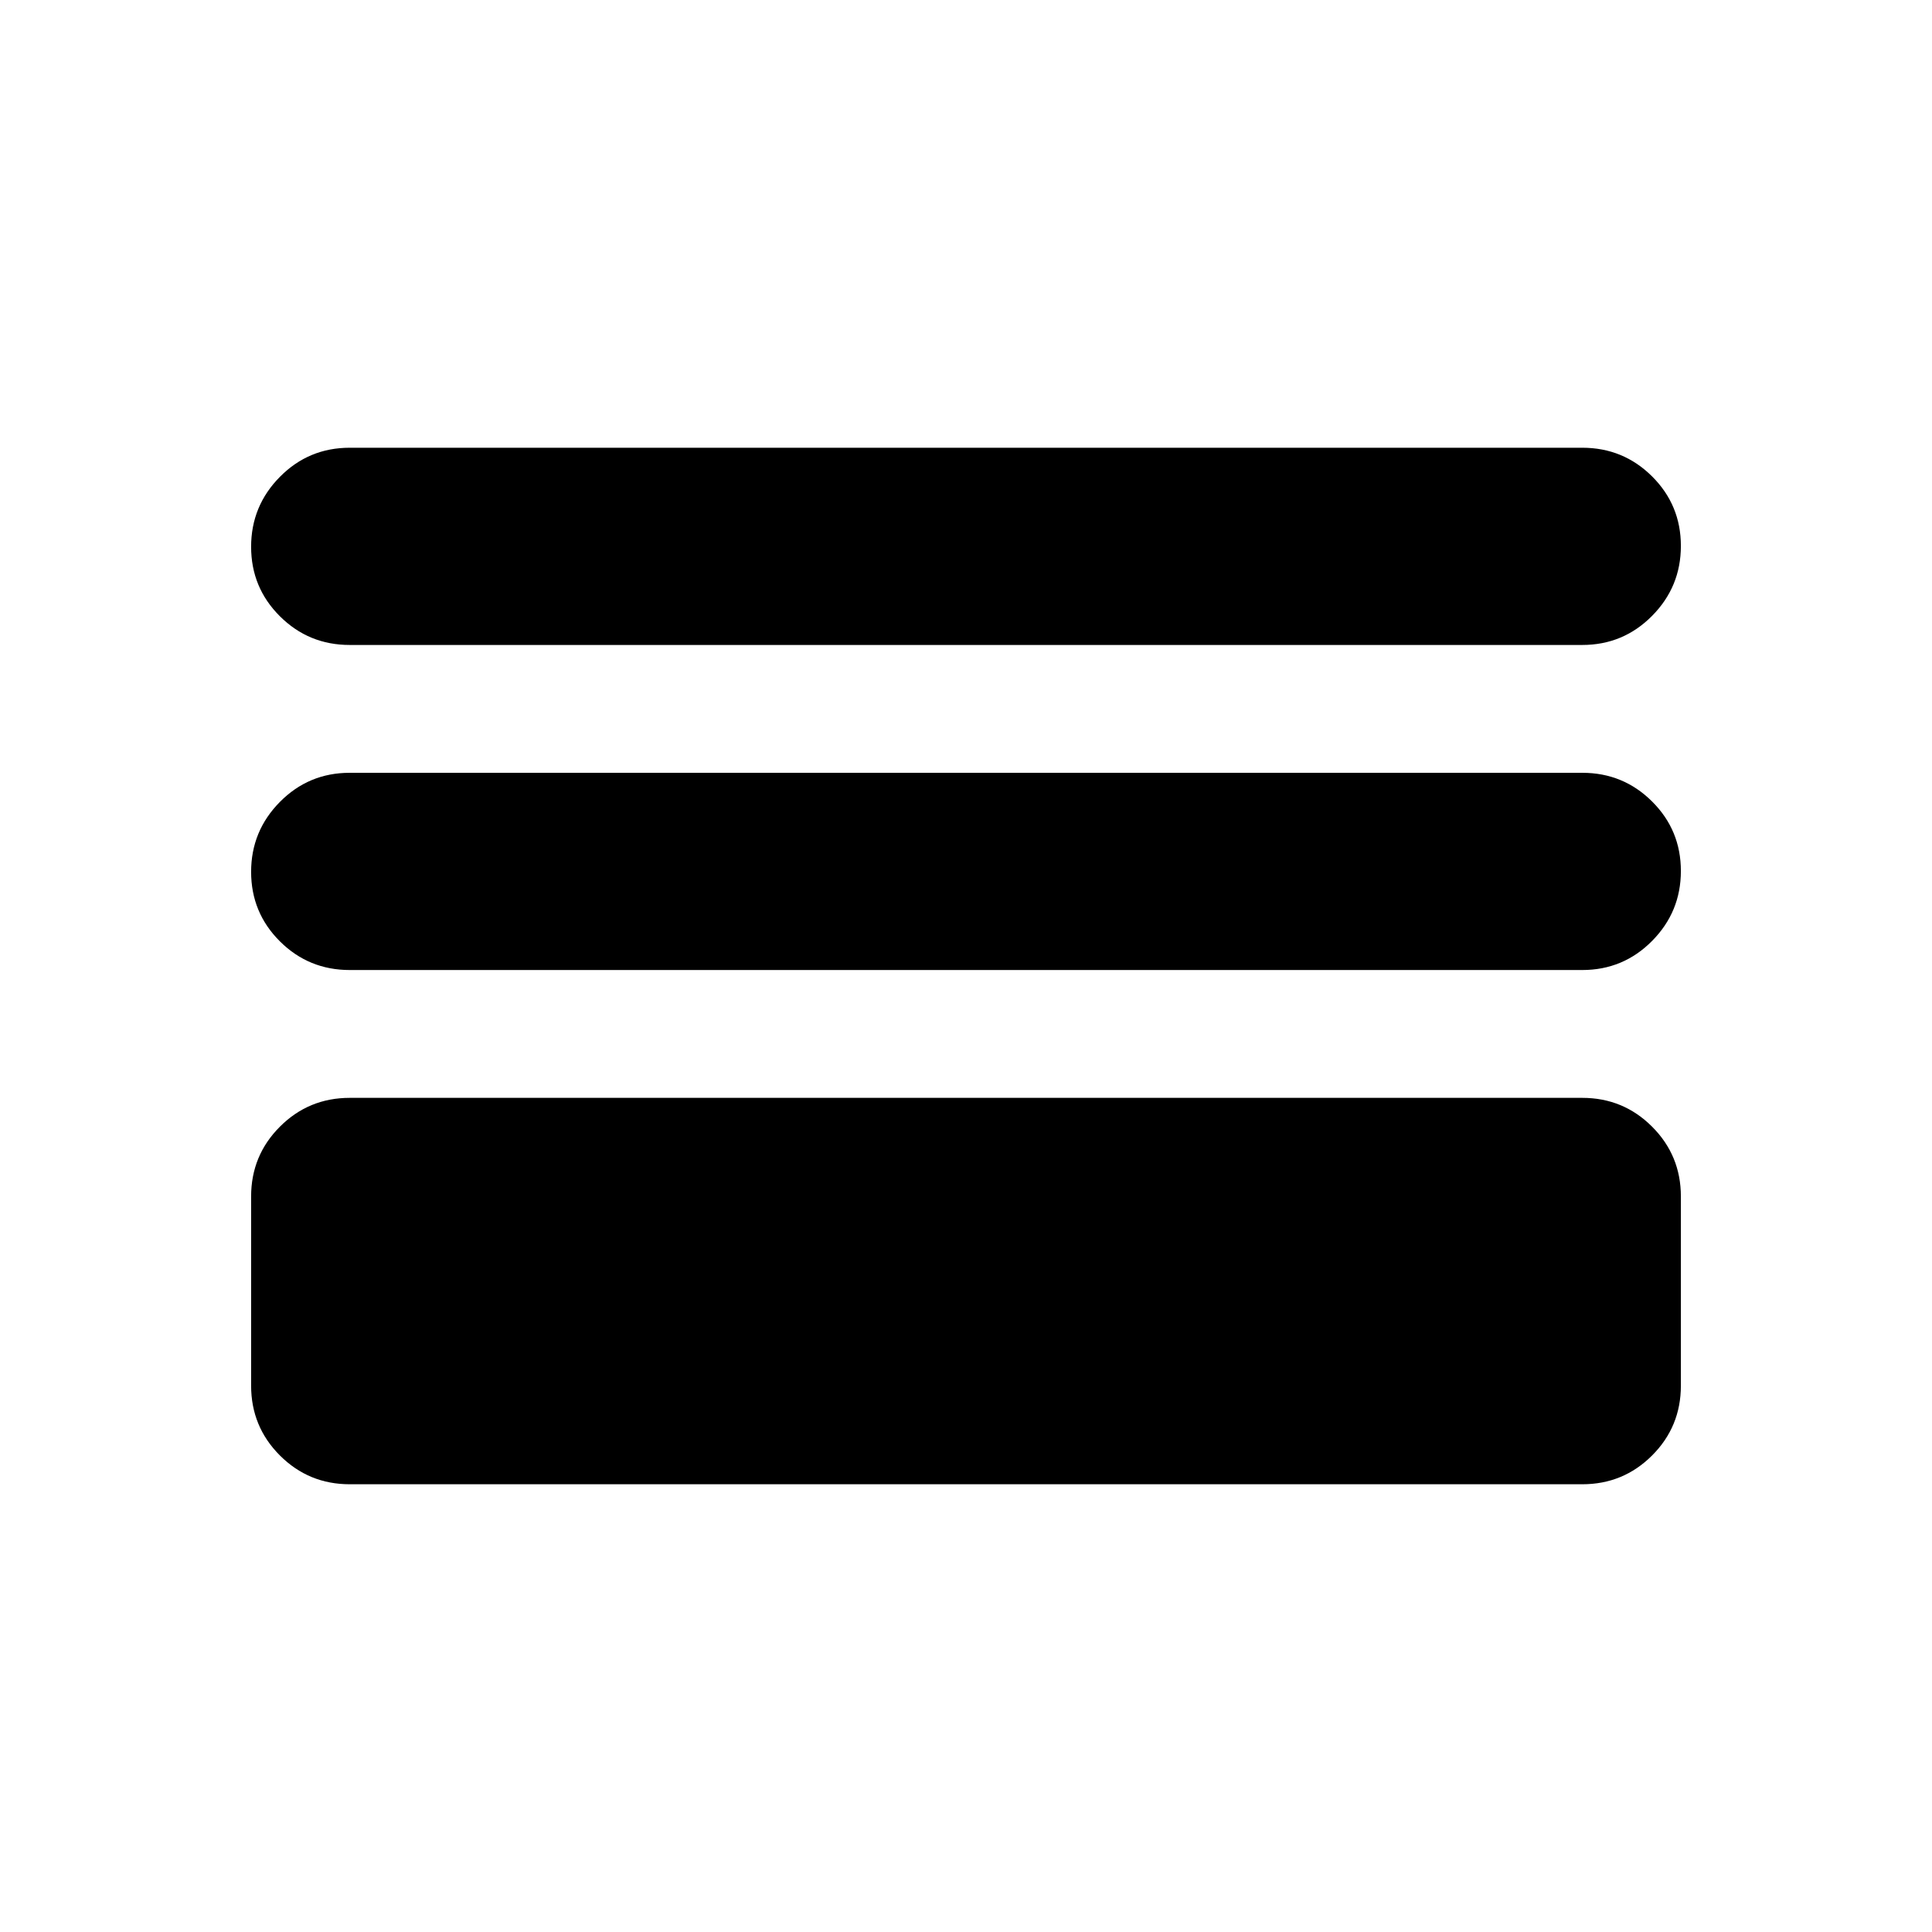<svg xmlns="http://www.w3.org/2000/svg" height="20" viewBox="0 -960 960 960" width="20"><path d="M173.78-222.48q-20.38 0-34.69-14.3-14.31-14.31-14.31-34.7v-94q0-20.38 14.31-34.69 14.31-14.31 34.69-14.31h612.44q20.38 0 34.69 14.31 14.31 14.31 14.31 34.69v94q0 20.39-14.31 34.7-14.31 14.3-34.69 14.3H173.78Zm0-255.52q-20.38 0-34.69-14.24-14.31-14.25-14.31-34.55 0-20.3 14.31-34.75Q153.4-576 173.78-576h612.44q20.38 0 34.69 14.25 14.31 14.24 14.31 34.54 0 20.3-14.31 34.75Q806.6-478 786.22-478H173.78Zm0-161.52q-20.38 0-34.69-14.25-14.31-14.24-14.31-34.54 0-20.3 14.31-34.76 14.31-14.45 34.69-14.45h612.44q20.38 0 34.69 14.24 14.31 14.25 14.31 34.55 0 20.3-14.31 34.75-14.31 14.46-34.69 14.46H173.78Z"/></svg>